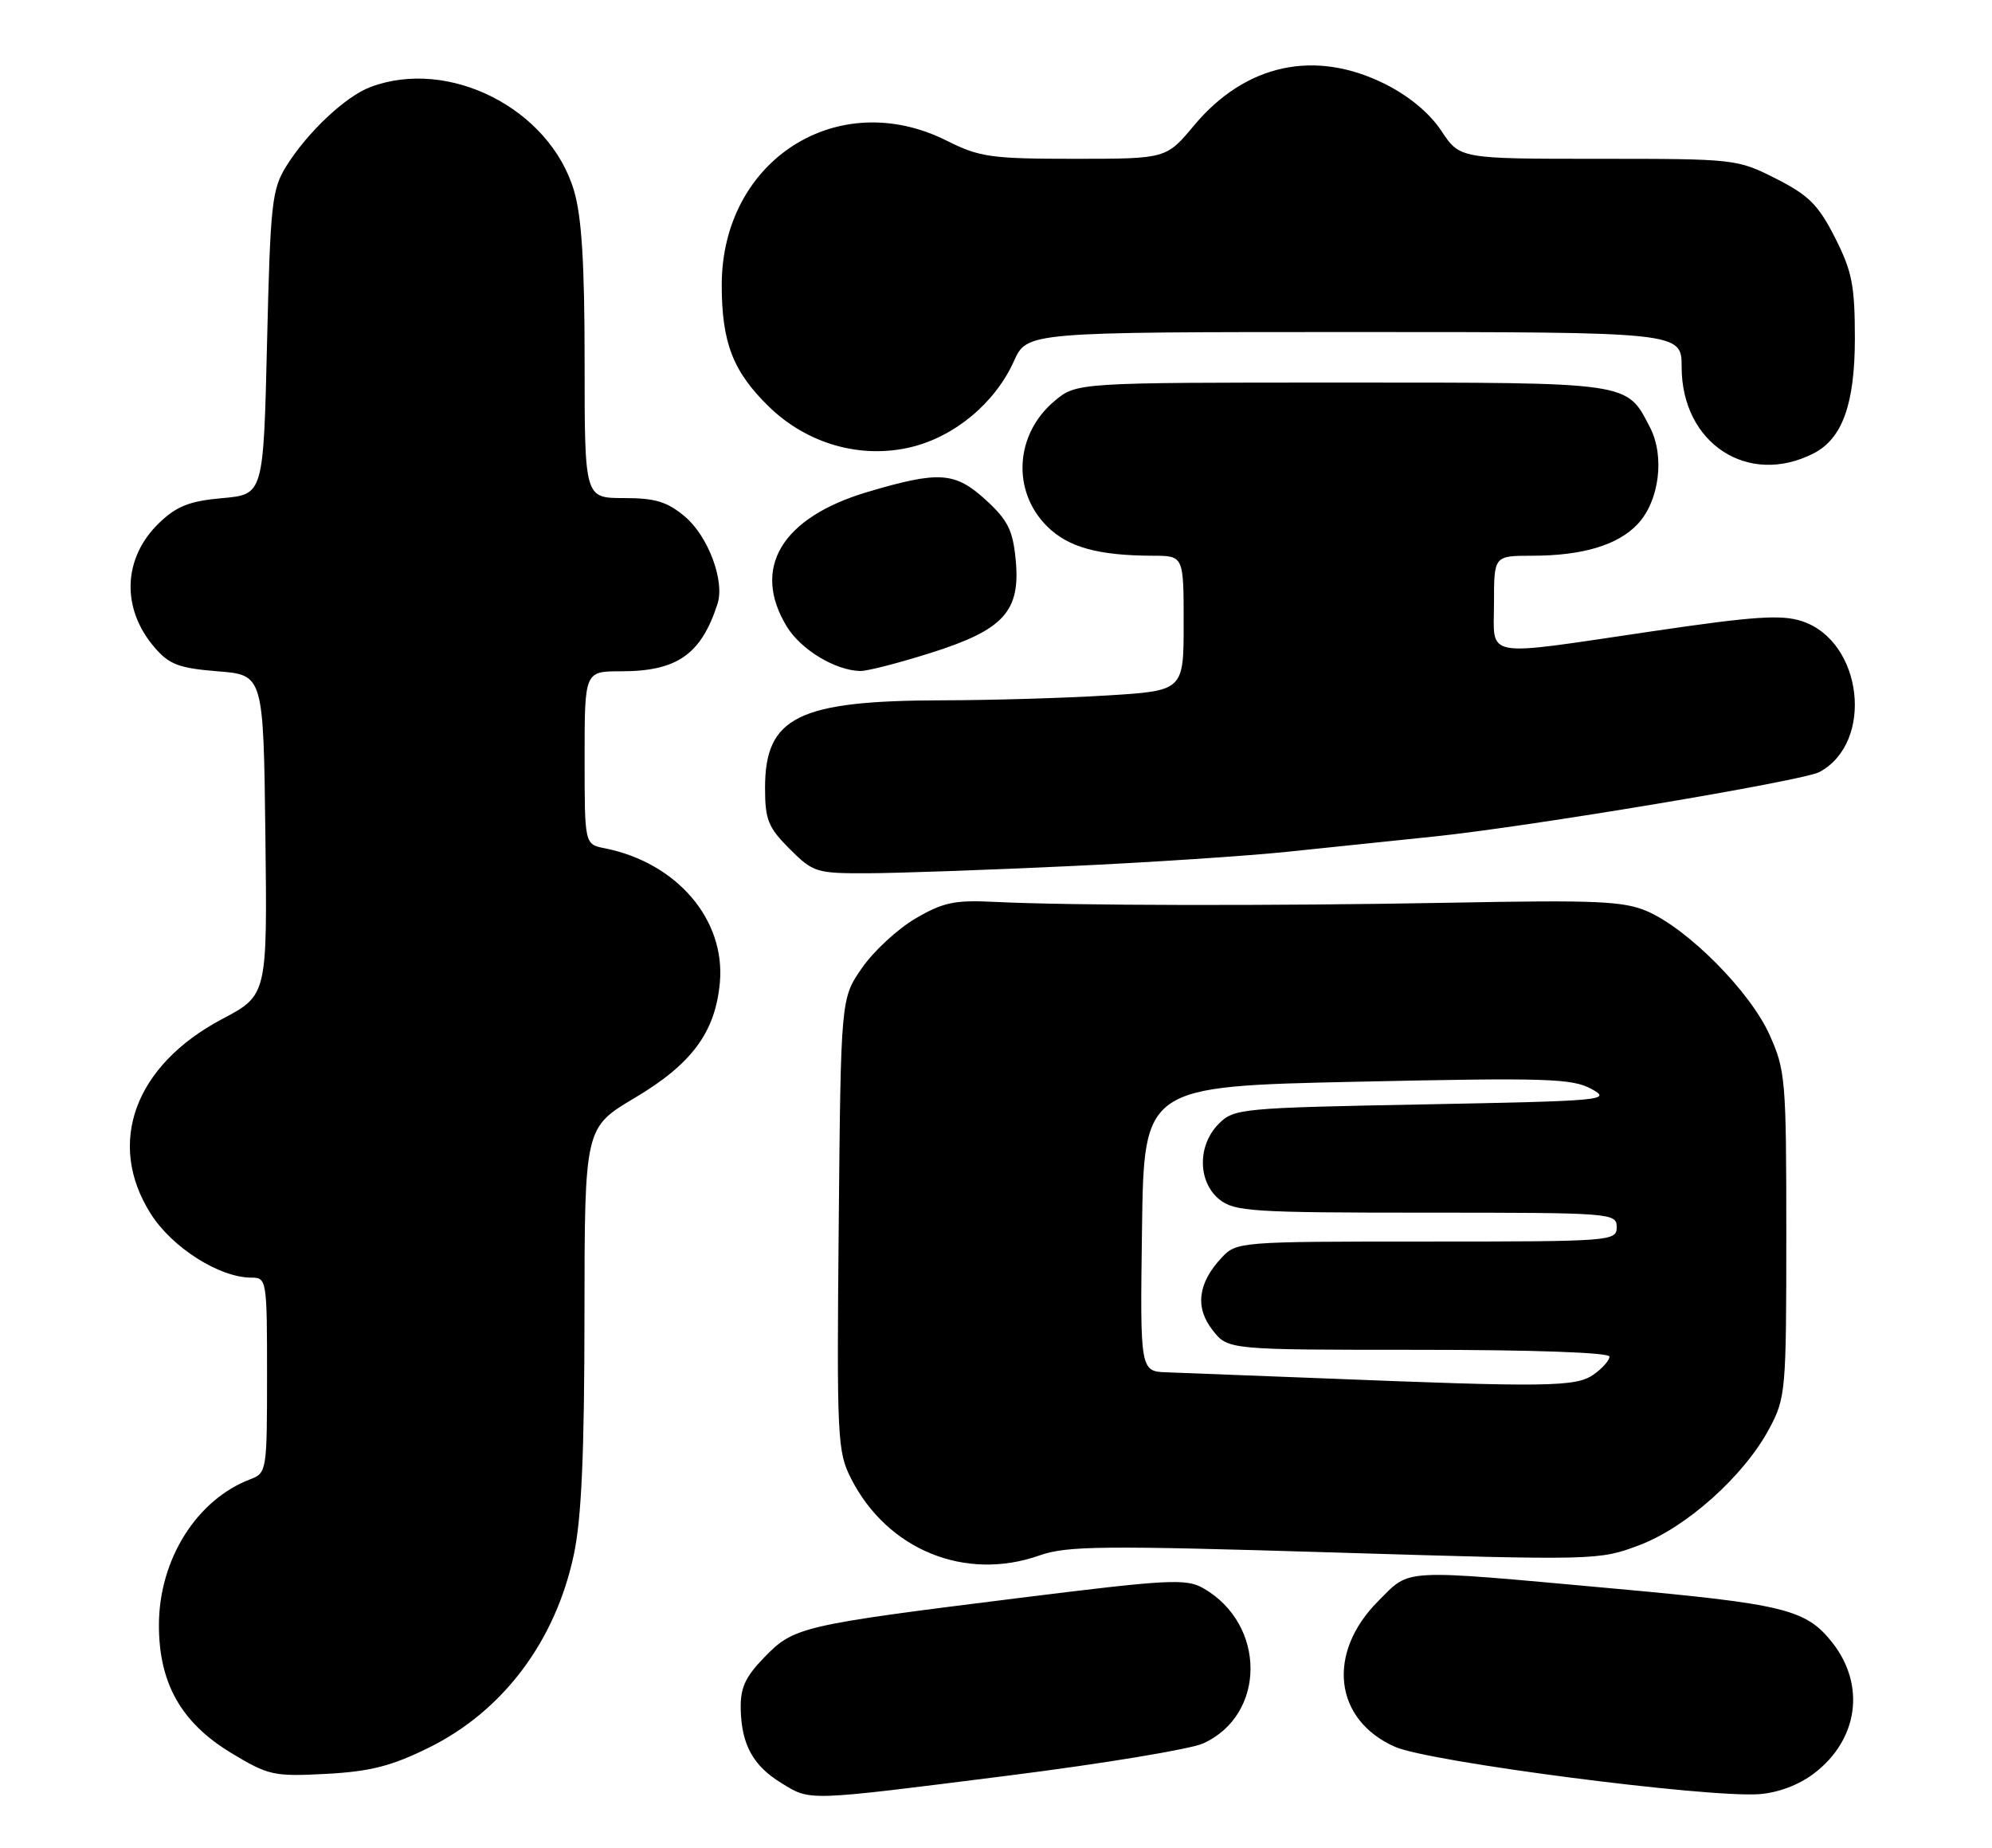 <?xml version="1.0" encoding="UTF-8" standalone="no"?>
<!DOCTYPE svg PUBLIC "-//W3C//DTD SVG 1.1//EN" "http://www.w3.org/Graphics/SVG/1.1/DTD/svg11.dtd" >
<svg xmlns="http://www.w3.org/2000/svg" xmlns:xlink="http://www.w3.org/1999/xlink" version="1.1" viewBox="0 0 276 256">
 <g >
 <path fill="currentColor"
d=" M 139.68 245.99 C 152.78 244.34 164.94 242.33 166.70 241.53 C 175.46 237.56 175.45 224.99 166.69 220.01 C 164.32 218.67 161.82 218.81 141.28 221.37 C 111.02 225.14 109.99 225.38 105.91 229.59 C 103.22 232.37 102.56 233.84 102.63 236.85 C 102.76 241.76 104.37 244.65 108.31 247.05 C 112.36 249.52 111.52 249.55 139.68 245.99 Z  M 251.35 245.68 C 257.46 241.02 258.52 233.48 253.89 227.58 C 250.24 222.95 247.31 222.23 223.56 220.07 C 193.71 217.36 195.50 217.27 190.97 221.80 C 183.76 229.01 184.82 238.26 193.28 242.00 C 197.98 244.09 236.49 249.08 243.74 248.56 C 246.39 248.36 249.25 247.28 251.35 245.68 Z  M 59.39 242.13 C 69.69 237.06 76.97 227.37 79.51 215.36 C 80.57 210.38 80.97 201.36 80.98 182.36 C 81.00 156.23 81.00 156.23 87.91 152.12 C 95.87 147.40 99.11 143.00 99.74 136.13 C 100.53 127.38 93.76 119.49 83.75 117.51 C 81.00 116.96 81.00 116.96 81.00 104.98 C 81.00 93.00 81.00 93.00 86.05 93.00 C 93.82 93.00 97.15 90.67 99.42 83.64 C 100.44 80.48 98.12 74.28 94.90 71.57 C 92.44 69.50 90.79 69.00 86.42 69.00 C 81.00 69.00 81.00 69.00 81.00 50.18 C 81.00 36.54 80.60 30.00 79.53 26.41 C 76.16 15.06 62.20 7.96 51.32 12.06 C 47.87 13.36 42.62 18.30 39.68 23.00 C 37.67 26.23 37.46 28.13 37.00 47.50 C 36.50 68.50 36.50 68.50 30.81 69.01 C 26.28 69.41 24.49 70.11 22.07 72.43 C 17.02 77.27 16.75 84.28 21.42 89.70 C 23.45 92.06 24.79 92.57 30.16 93.00 C 36.50 93.50 36.50 93.50 36.77 115.68 C 37.04 137.87 37.04 137.87 30.77 141.18 C 18.65 147.60 14.69 158.39 20.89 168.16 C 23.85 172.84 30.41 177.00 34.82 177.00 C 36.95 177.00 37.00 177.29 37.00 190.52 C 37.00 203.73 36.95 204.07 34.69 204.93 C 27.26 207.75 22.06 216.01 22.02 225.04 C 21.99 233.14 25.07 238.63 32.00 242.83 C 37.21 245.98 37.91 246.13 45.19 245.75 C 51.28 245.42 54.22 244.68 59.39 242.13 Z  M 144.05 215.48 C 147.83 214.15 152.84 214.10 184.93 215.08 C 221.11 216.18 221.56 216.17 227.12 214.07 C 233.68 211.60 241.67 204.44 245.15 197.90 C 247.42 193.66 247.50 192.69 247.50 171.00 C 247.50 149.52 247.39 148.26 245.15 143.30 C 242.46 137.35 233.93 128.74 228.26 126.26 C 225.01 124.84 221.28 124.67 201.00 125.06 C 176.23 125.52 148.30 125.47 137.66 124.94 C 132.27 124.67 130.64 125.02 126.84 127.25 C 124.37 128.69 121.04 131.78 119.43 134.10 C 116.50 138.32 116.50 138.32 116.21 169.62 C 115.93 199.32 116.02 201.12 117.93 204.86 C 122.97 214.73 133.75 219.12 144.05 215.48 Z  M 148.00 120.00 C 159.28 119.48 173.00 118.57 178.50 117.99 C 184.00 117.42 193.00 116.48 198.50 115.91 C 211.70 114.56 249.77 108.19 252.08 106.96 C 259.72 102.87 258.10 88.84 249.68 86.06 C 246.83 85.12 243.06 85.37 228.91 87.46 C 205.05 90.97 207.00 91.32 207.00 83.50 C 207.00 77.00 207.00 77.00 212.25 76.99 C 219.26 76.99 224.17 75.52 226.91 72.60 C 229.90 69.41 230.69 63.24 228.62 59.22 C 225.33 52.87 226.22 53.00 185.85 53.00 C 149.15 53.00 149.15 53.00 146.08 55.58 C 140.63 60.17 140.17 68.01 145.06 72.90 C 147.97 75.81 152.13 76.97 159.75 76.99 C 164.00 77.00 164.00 77.00 164.00 86.35 C 164.00 95.70 164.00 95.70 153.34 96.35 C 147.48 96.71 137.25 97.01 130.59 97.02 C 110.57 97.06 106.00 99.32 106.00 109.16 C 106.00 113.56 106.43 114.63 109.40 117.60 C 112.66 120.86 113.11 121.00 120.15 120.98 C 124.19 120.97 136.72 120.53 148.00 120.00 Z  M 128.90 90.47 C 139.08 87.26 141.41 84.71 140.73 77.56 C 140.34 73.47 139.64 72.06 136.64 69.31 C 132.33 65.36 130.15 65.21 120.22 68.15 C 108.29 71.69 104.08 78.70 109.02 86.81 C 110.98 90.01 115.72 92.88 119.20 92.96 C 120.13 92.98 124.50 91.86 128.90 90.47 Z  M 251.30 62.80 C 255.27 60.76 256.99 55.96 257.00 46.93 C 257.00 39.56 256.62 37.60 254.25 32.93 C 251.95 28.39 250.61 27.05 246.07 24.75 C 240.71 22.03 240.40 22.00 221.45 22.00 C 202.27 22.00 202.27 22.00 199.70 18.12 C 198.07 15.66 195.21 13.29 191.87 11.62 C 182.15 6.78 172.55 8.87 165.43 17.39 C 161.58 22.00 161.58 22.00 148.87 22.00 C 137.31 22.00 135.72 21.77 131.19 19.50 C 116.06 11.90 100.00 22.20 100.00 39.49 C 100.00 47.48 101.57 51.51 106.56 56.36 C 111.85 61.50 119.27 63.61 126.20 61.95 C 132.27 60.50 137.88 55.82 140.48 50.04 C 142.30 46.00 142.30 46.00 187.65 46.00 C 233.00 46.00 233.00 46.00 233.00 50.85 C 233.00 61.44 242.22 67.46 251.30 62.80 Z  M 183.00 190.94 C 173.38 190.56 163.80 190.19 161.73 190.12 C 157.96 190.00 157.96 190.00 158.23 170.25 C 158.50 150.50 158.50 150.50 188.00 149.86 C 214.26 149.29 217.83 149.40 220.50 150.86 C 223.36 152.42 222.29 152.52 197.28 153.00 C 171.95 153.48 170.98 153.57 168.86 155.69 C 165.90 158.66 165.94 163.72 168.94 166.16 C 171.03 167.84 173.45 168.00 197.61 168.00 C 223.33 168.00 224.00 168.05 224.00 170.00 C 224.00 171.95 223.33 172.00 197.67 172.00 C 171.66 172.00 171.32 172.03 169.25 174.25 C 165.96 177.77 165.55 181.15 168.02 184.29 C 170.15 187.00 170.15 187.00 196.57 187.00 C 212.47 187.00 223.00 187.38 223.00 187.94 C 223.00 188.46 222.00 189.59 220.78 190.44 C 218.34 192.15 214.37 192.20 183.00 190.94 Z "/>
</g>
</svg>